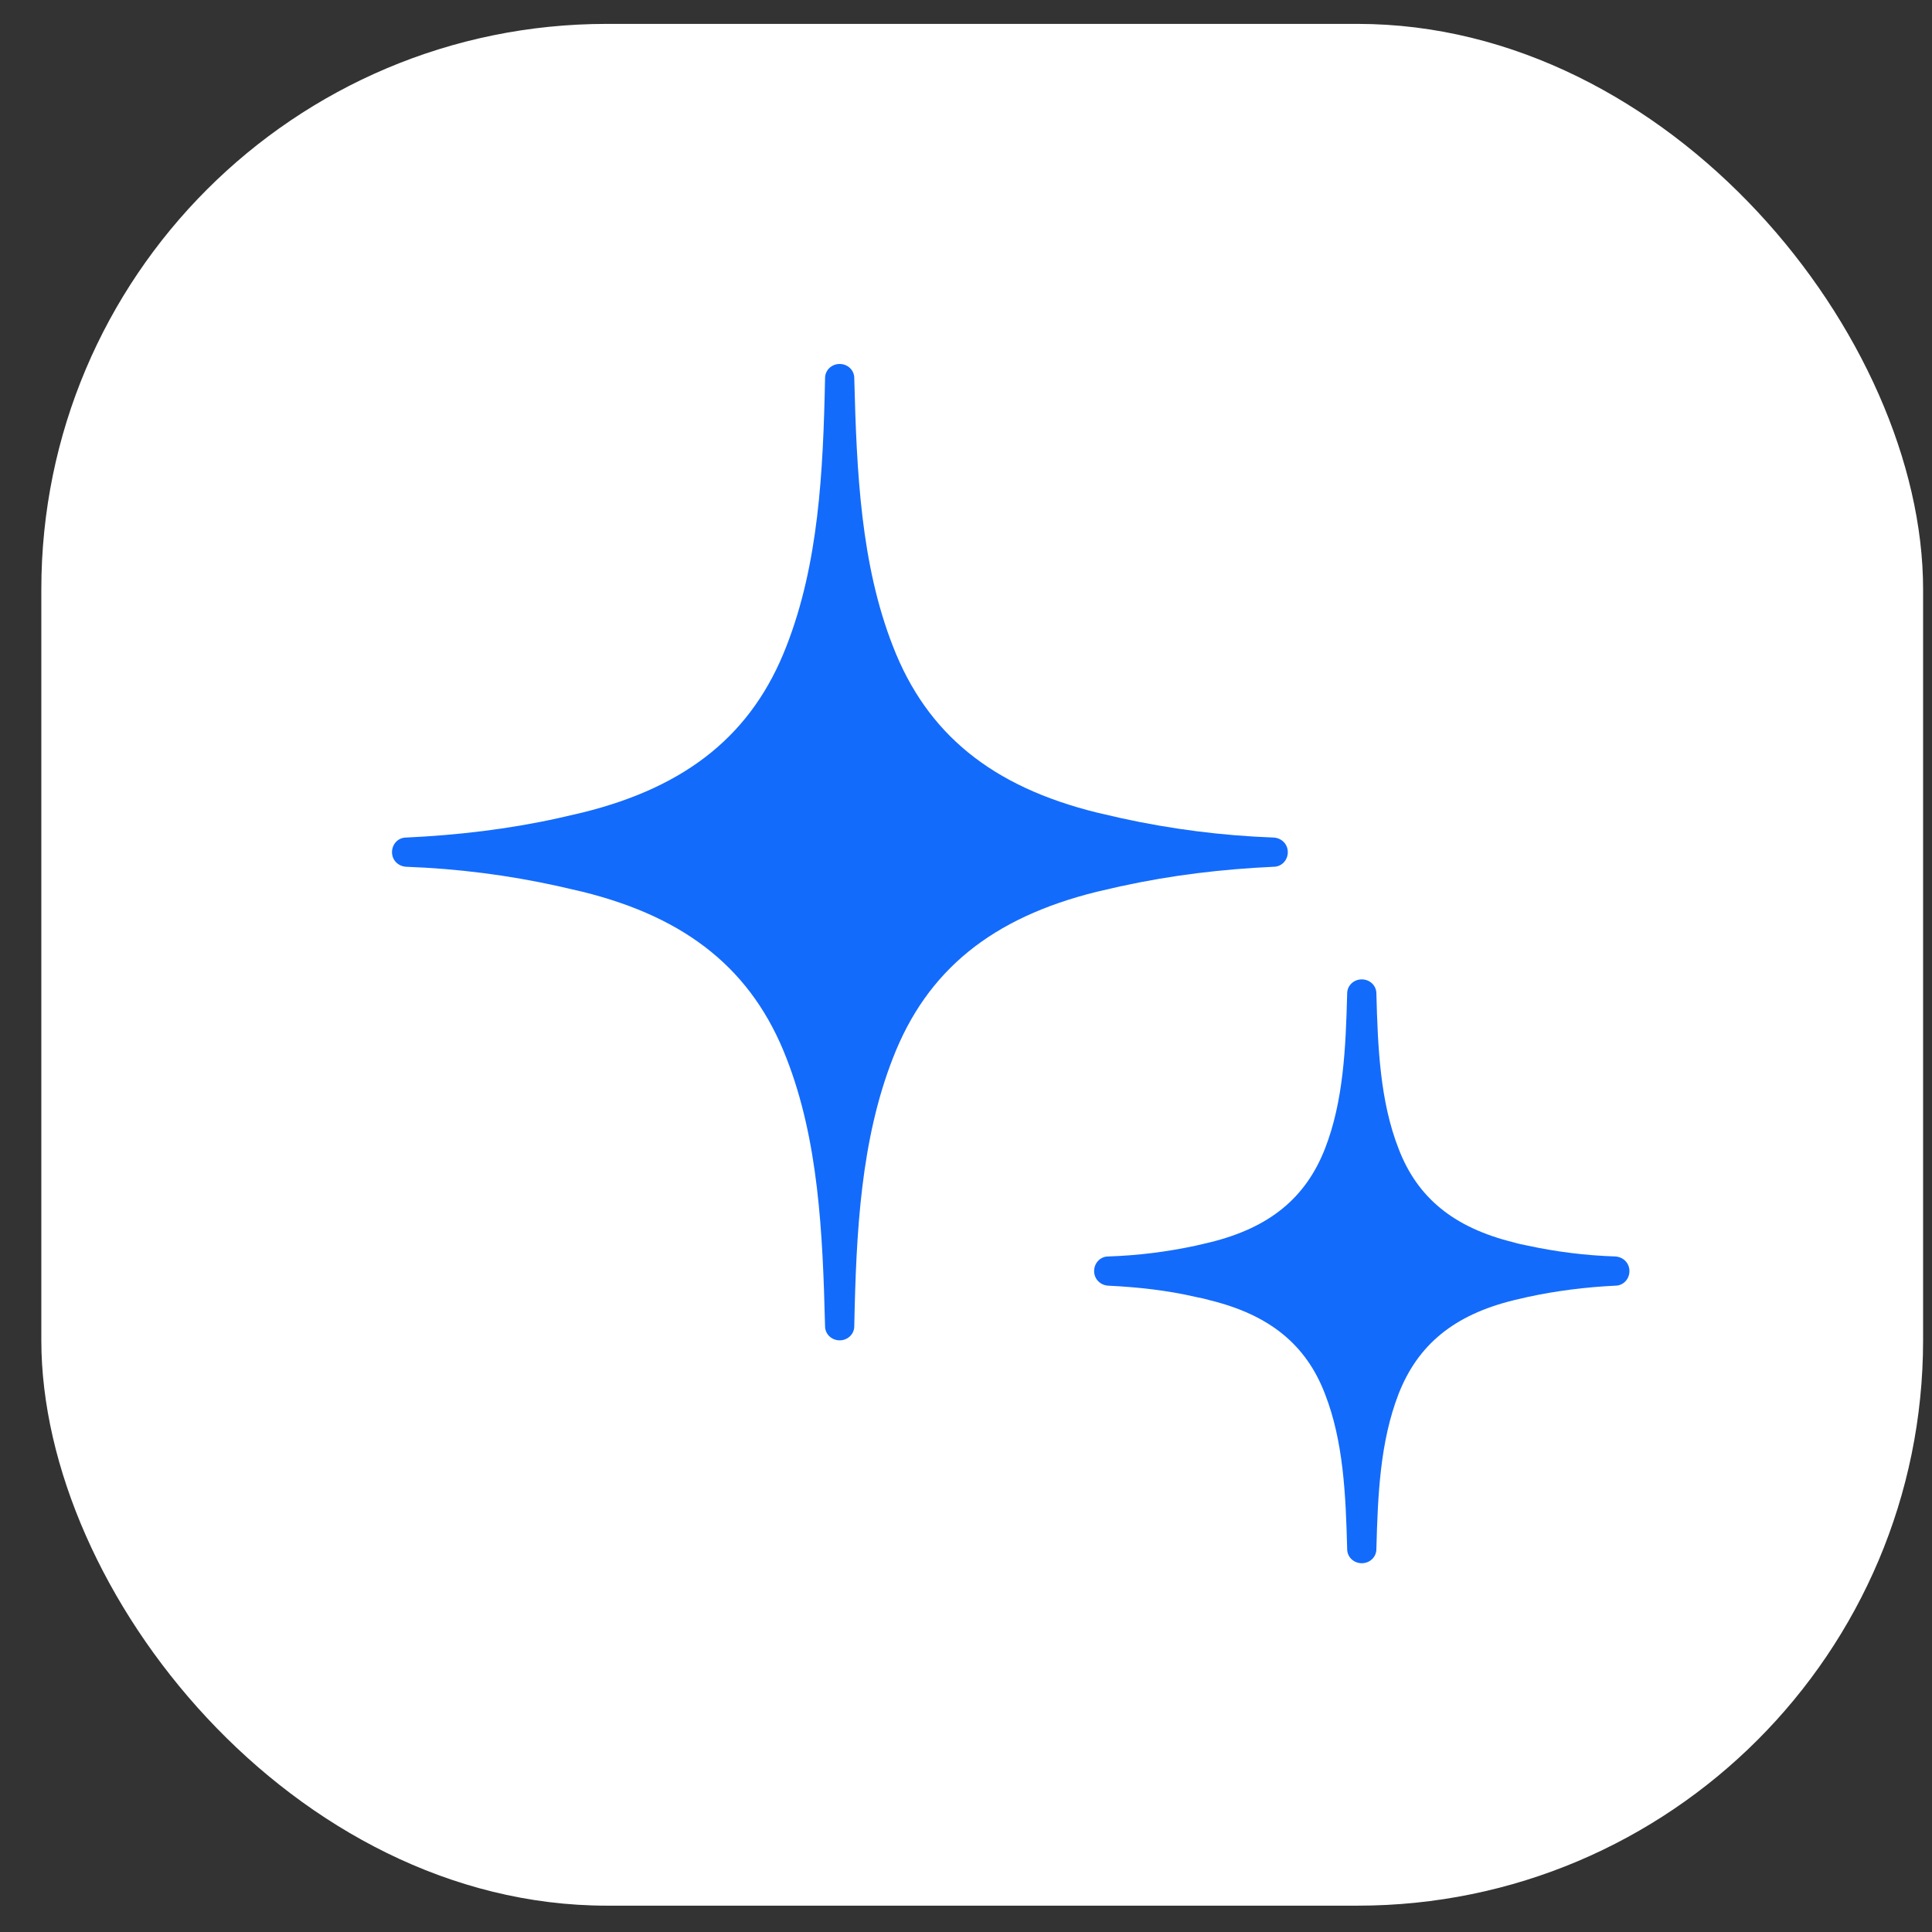 <svg width="41" height="41" viewBox="0 0 41 41" fill="none" xmlns="http://www.w3.org/2000/svg">
<rect x="0" y="0" width="41" height="41" fill="#333333" stroke="none"/>
<rect x="0.877" y="0.507" width="39.934" height="39.934" rx="12" fill="white"/>
<path d="M23.809 18.804C24.849 18.574 25.939 18.444 27.029 18.394C27.199 18.394 27.329 18.254 27.329 18.084C27.329 17.914 27.199 17.784 27.029 17.774C25.929 17.734 24.849 17.594 23.799 17.364C23.629 17.324 23.459 17.284 23.279 17.244C21.049 16.694 19.669 15.574 18.949 13.714C18.269 11.974 18.179 10.024 18.129 8.024C18.129 7.854 17.989 7.724 17.819 7.724C17.649 7.724 17.509 7.854 17.509 8.024C17.469 10.034 17.369 11.974 16.689 13.714C15.969 15.574 14.589 16.694 12.359 17.244C12.189 17.284 12.019 17.324 11.839 17.364C10.799 17.594 9.709 17.724 8.619 17.774C8.449 17.774 8.319 17.914 8.319 18.084C8.319 18.254 8.449 18.384 8.619 18.394C9.719 18.434 10.799 18.574 11.839 18.804C12.009 18.844 12.179 18.884 12.359 18.924C14.589 19.474 15.969 20.594 16.689 22.454C17.369 24.194 17.459 26.144 17.509 28.144C17.509 28.314 17.649 28.444 17.819 28.444C17.989 28.444 18.129 28.314 18.129 28.144C18.169 26.134 18.269 24.194 18.949 22.454C19.669 20.594 21.049 19.474 23.279 18.924C23.449 18.884 23.619 18.844 23.799 18.804H23.809Z" fill="#136BFB"/>
<path d="M34.279 26.664C33.649 26.644 33.019 26.564 32.419 26.434C32.319 26.414 32.219 26.394 32.119 26.364C30.859 26.054 30.079 25.424 29.679 24.374C29.289 23.374 29.239 22.244 29.209 21.084C29.209 20.914 29.069 20.784 28.899 20.784C28.729 20.784 28.589 20.914 28.589 21.084C28.559 22.244 28.509 23.374 28.119 24.374C27.709 25.424 26.939 26.054 25.679 26.364C25.579 26.384 25.479 26.414 25.379 26.434C24.779 26.564 24.149 26.644 23.519 26.664C23.349 26.664 23.219 26.804 23.219 26.974C23.219 27.144 23.349 27.274 23.519 27.284C24.149 27.314 24.779 27.384 25.379 27.524C25.479 27.544 25.579 27.564 25.679 27.594C26.939 27.904 27.719 28.534 28.119 29.584C28.509 30.584 28.559 31.714 28.589 32.874C28.589 33.044 28.729 33.174 28.899 33.174C29.069 33.174 29.209 33.044 29.209 32.874C29.239 31.714 29.289 30.594 29.679 29.584C30.089 28.534 30.859 27.904 32.119 27.594C32.219 27.574 32.319 27.544 32.419 27.524C33.019 27.394 33.649 27.314 34.279 27.284C34.449 27.284 34.579 27.144 34.579 26.974C34.579 26.804 34.449 26.674 34.279 26.664Z" fill="#136BFB"/>
</svg>
